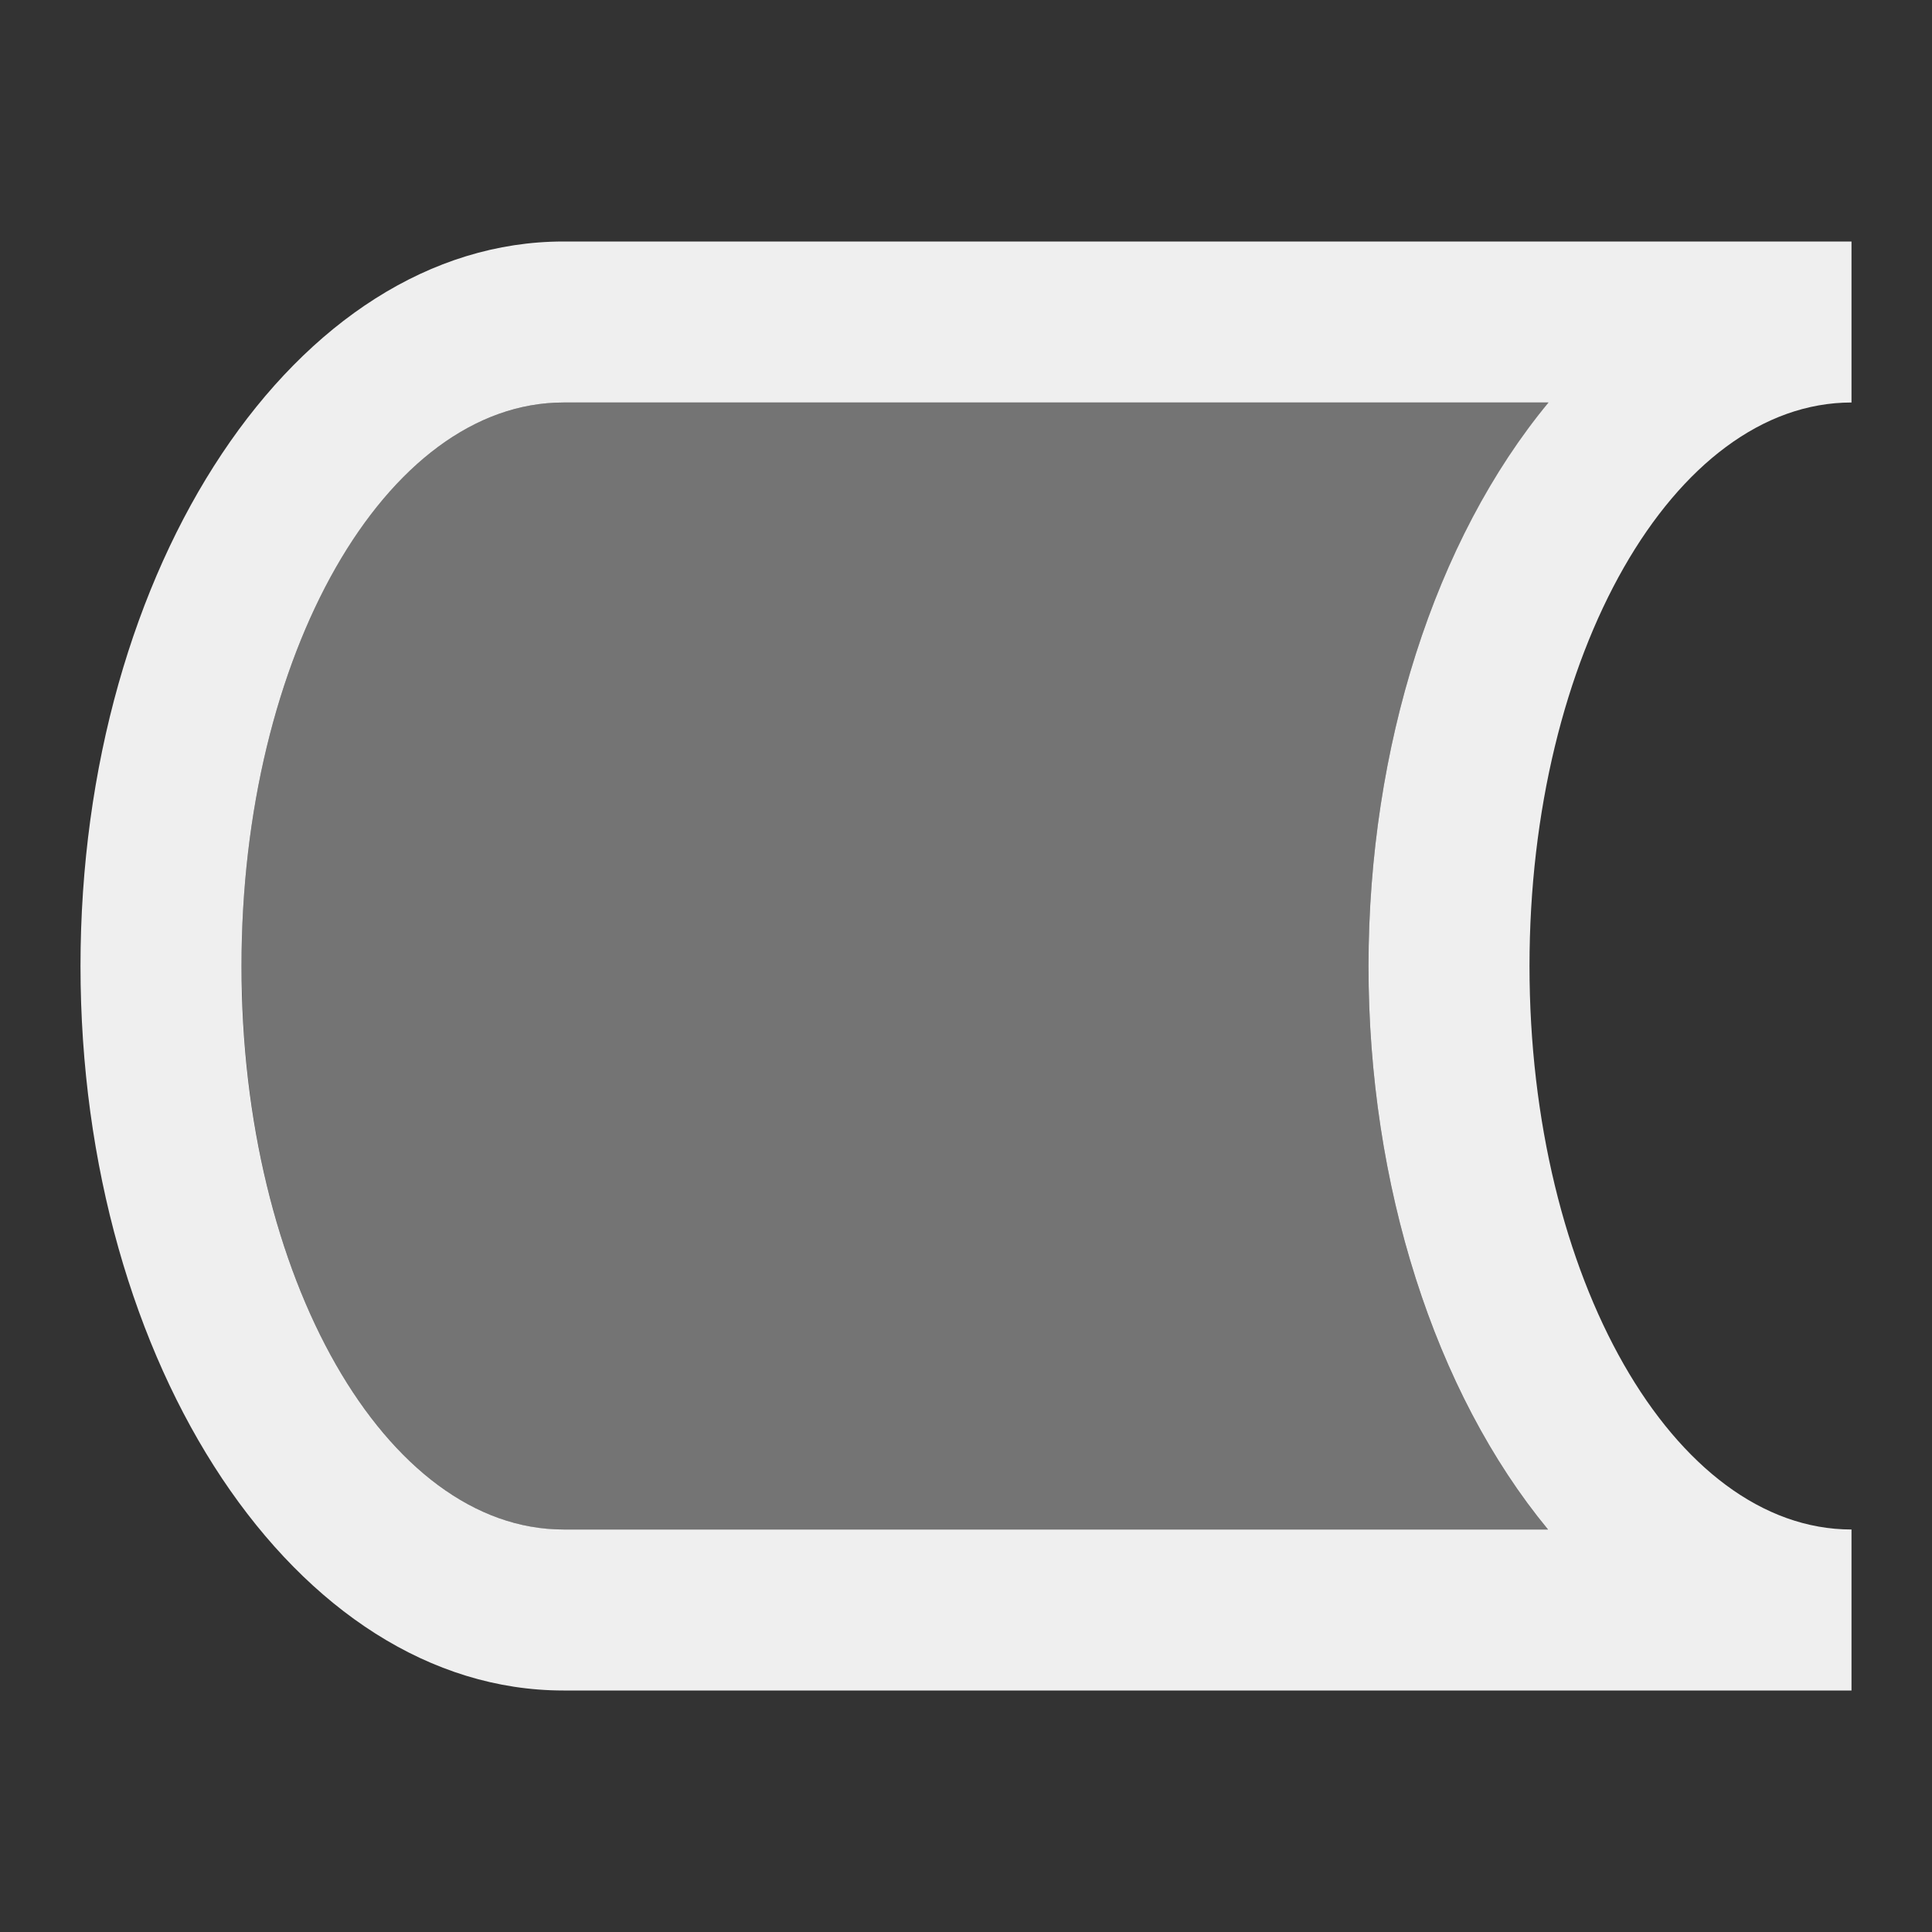 <svg viewBox="0 0 24 24" xmlns="http://www.w3.org/2000/svg"><rect x="0" y="0" width="24" height="24" fill="#333333" stroke="none"/><g fill="#efefef"><path d="m7 3c-3.314 0-6 4.029-6 9 0 4.971 2.686 9 6 9h16v-2c-2.209 0-4-3.134-4-7 0-3.866 1.791-7 4-7v-2zm0 2h12.236c-1.412 1.706-2.234 4.28-2.236 7 0 2.719.82 5.292 2.23 7h-12.23c-2.209 0-4-3.134-4-7 0-3.866 1.791-7 4-7z"/><path d="m7 5c-2.203-0-3.991 3.117-4 6.973 0 .006-0.0.01 0 .016v.012c0.0.197.009.37.014.555.165 3.639 1.901 6.444 3.986 6.445h12.23c-1.41-1.708-2.23-4.281-2.23-7 .002-2.72.824-5.294 2.236-7z" opacity=".35"/></g></svg>